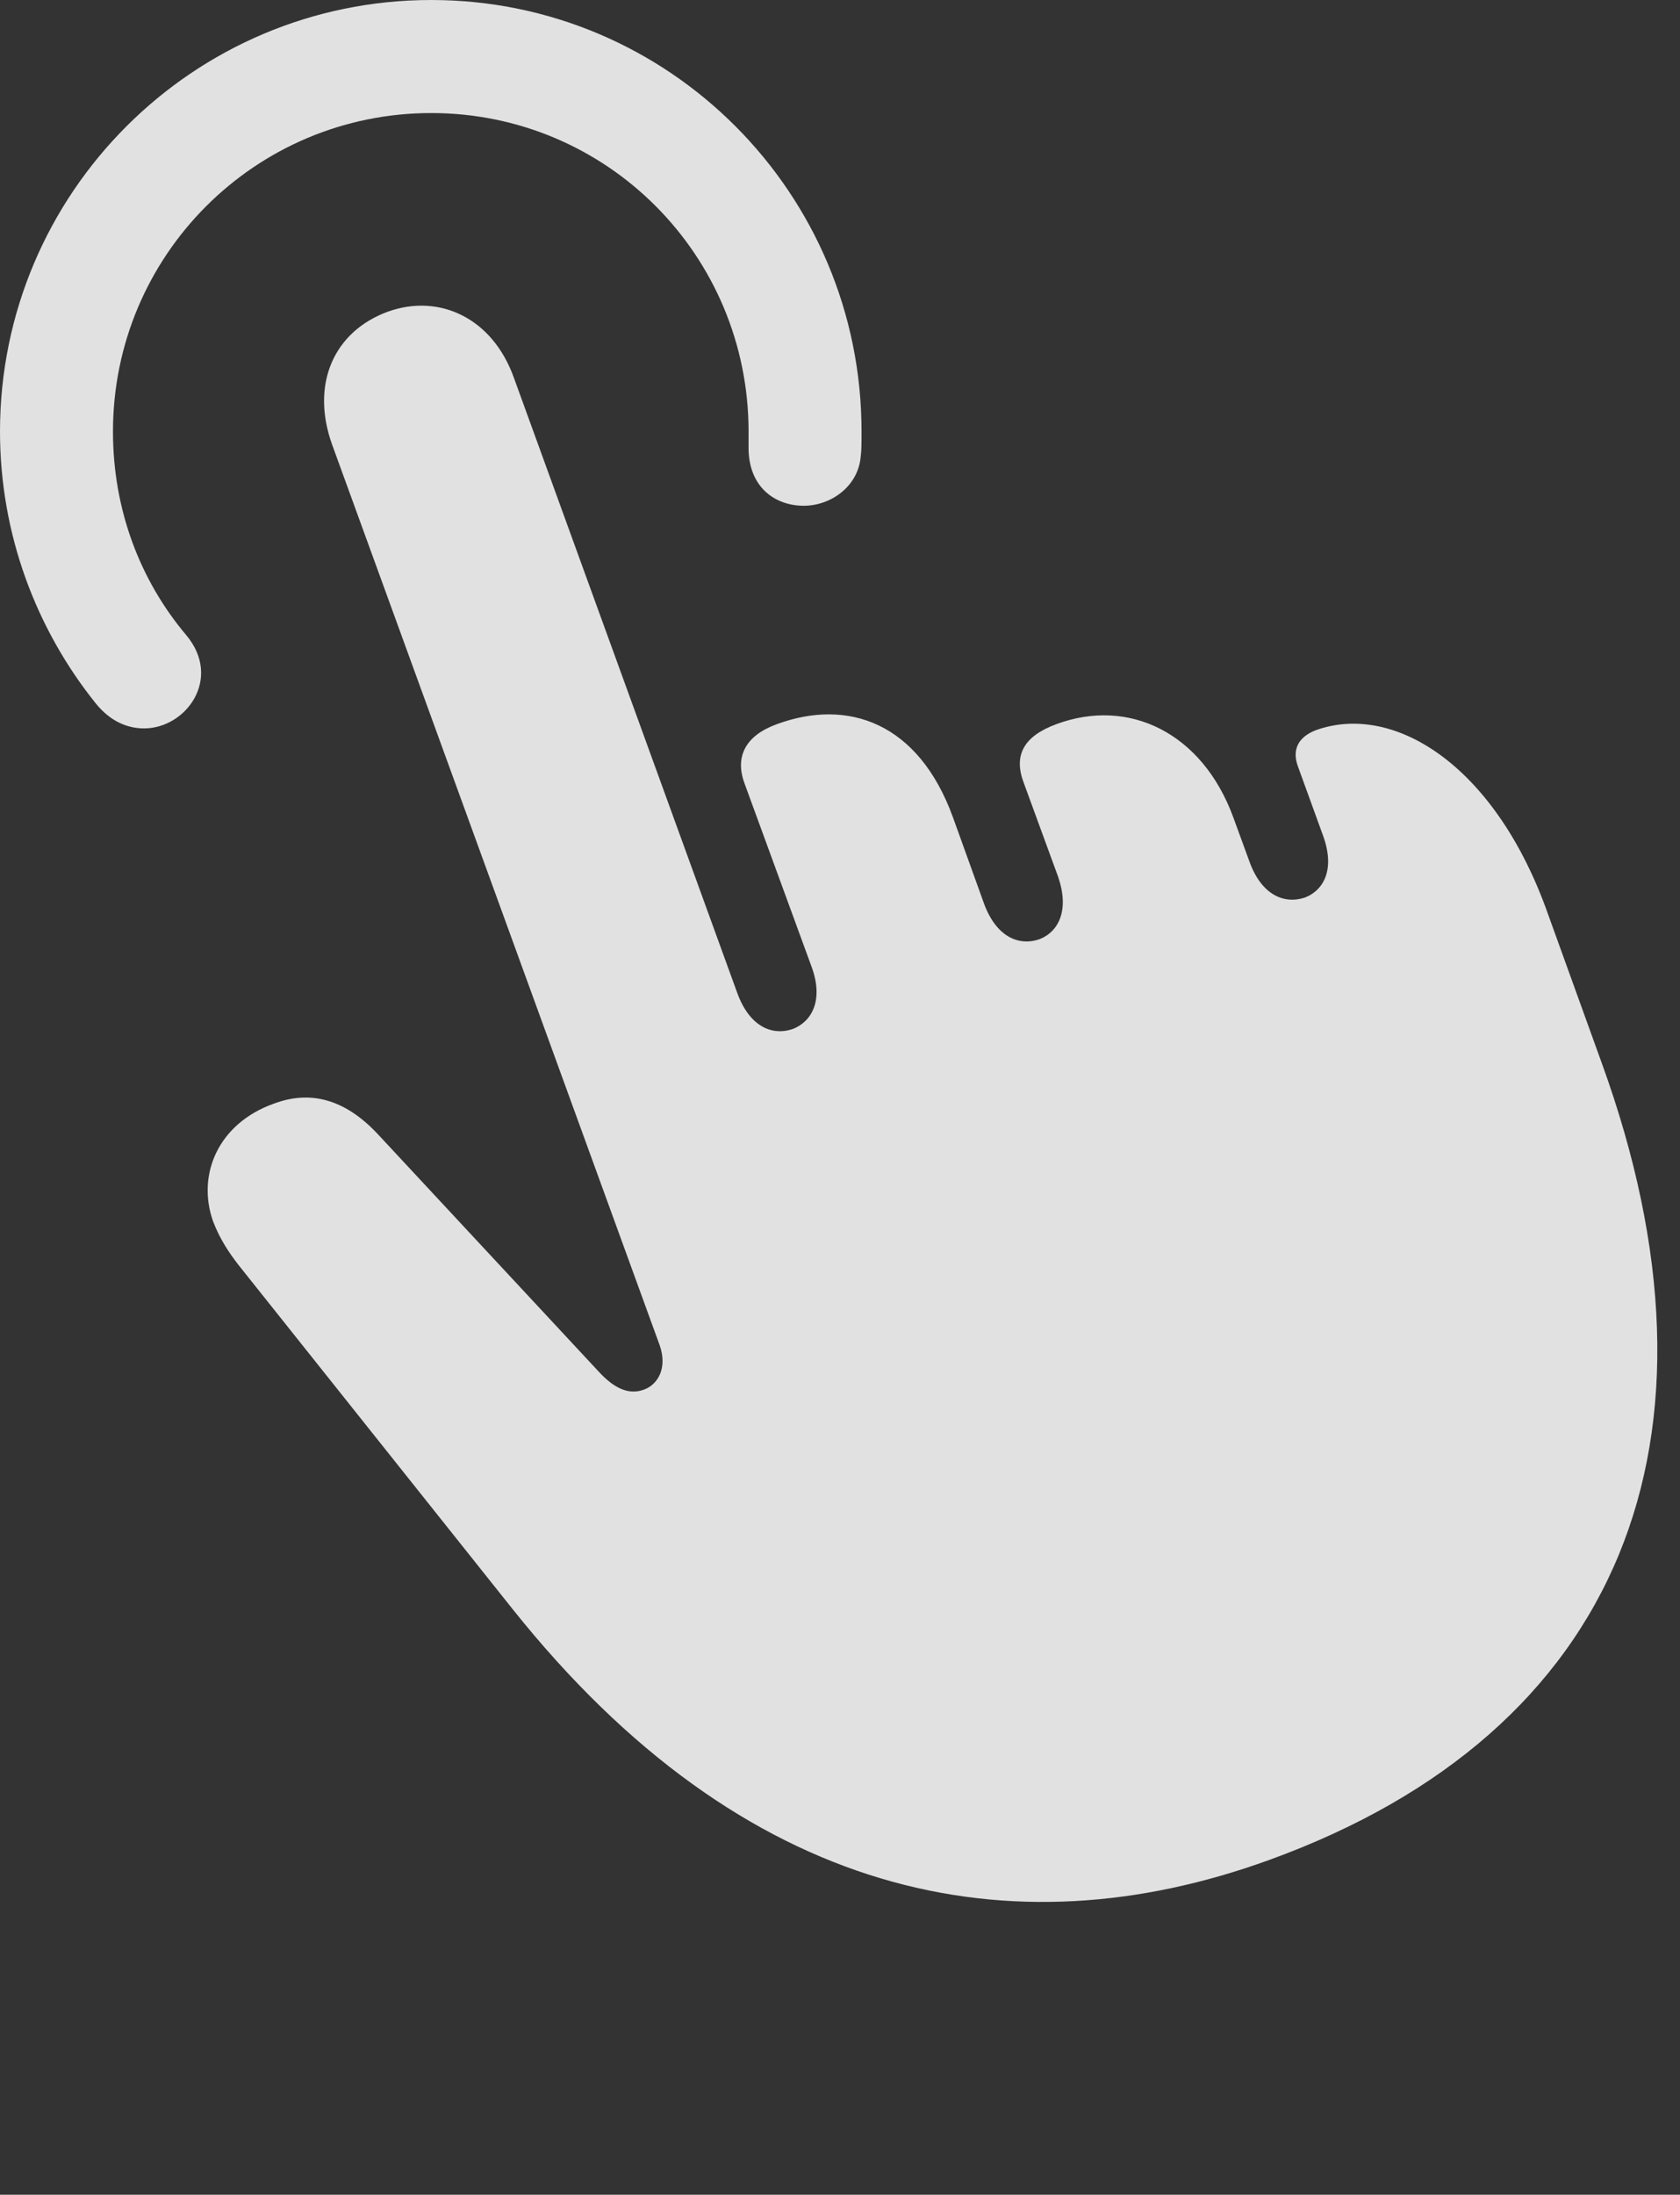 <?xml version="1.0" encoding="UTF-8"?>
<!--Generator: Apple Native CoreSVG 326-->
<!DOCTYPE svg
PUBLIC "-//W3C//DTD SVG 1.1//EN"
       "http://www.w3.org/Graphics/SVG/1.1/DTD/svg11.dtd">
<svg version="1.1" xmlns="http://www.w3.org/2000/svg" xmlns:xlink="http://www.w3.org/1999/xlink" viewBox="0 0 26.633 34.768">
 <rect x="0" y="0" width="26.633" height="34.768" fill="#333333" stroke="none"/>
 <g>
  <rect height="34.768" opacity="0" width="26.633" x="0" y="0"/>
  <path d="M6.836 0C3.062 0 0 3.062 0 6.836C0 8.463 0.574 9.967 1.518 11.143C1.75 11.43 2.023 11.539 2.283 11.539C2.953 11.539 3.527 10.746 2.953 10.062C2.215 9.188 1.791 8.066 1.791 6.836C1.791 4.047 4.047 1.791 6.836 1.791C9.625 1.791 11.867 4.047 11.867 6.836C11.867 6.918 11.867 7 11.867 7.123C11.881 7.738 12.305 8.012 12.742 8.012C13.166 8.012 13.604 7.711 13.645 7.232C13.658 7.137 13.658 7.014 13.658 6.836C13.658 3.062 10.609 0 6.836 0Z" fill="white" fill-opacity="0.85"/>
  <path d="M20.125 29.463C25.703 27.439 27.562 22.805 25.389 16.83L24.5 14.369C23.666 12.113 22.094 11.129 20.863 11.566C20.576 11.676 20.48 11.881 20.576 12.141L20.973 13.234C21.164 13.754 21 14.096 20.686 14.219C20.357 14.328 20.002 14.178 19.811 13.658L19.551 12.947C19.059 11.607 17.896 11.047 16.748 11.471C16.229 11.662 16.064 11.963 16.229 12.4L16.775 13.891C16.953 14.41 16.789 14.752 16.488 14.875C16.146 14.998 15.791 14.834 15.6 14.315L15.107 12.947C14.56 11.443 13.44 11.06 12.318 11.471C11.826 11.648 11.648 11.977 11.799 12.4L12.865 15.312C13.057 15.832 12.879 16.174 12.578 16.297C12.236 16.42 11.881 16.256 11.69 15.736L8.148 5.988C7.807 5.031 6.959 4.648 6.152 4.936C5.291 5.25 4.922 6.084 5.264 7.041L10.459 21.314C10.582 21.67 10.432 21.93 10.213 22.012C9.994 22.094 9.762 22.025 9.488 21.725L5.975 17.951C5.455 17.404 4.908 17.268 4.334 17.486C3.459 17.801 3.117 18.607 3.377 19.346C3.486 19.633 3.637 19.852 3.773 20.029L8.121 25.484C11.785 30.078 16.023 30.953 20.125 29.463Z" fill="white" fill-opacity="0.85"/>
 </g>
</svg>
